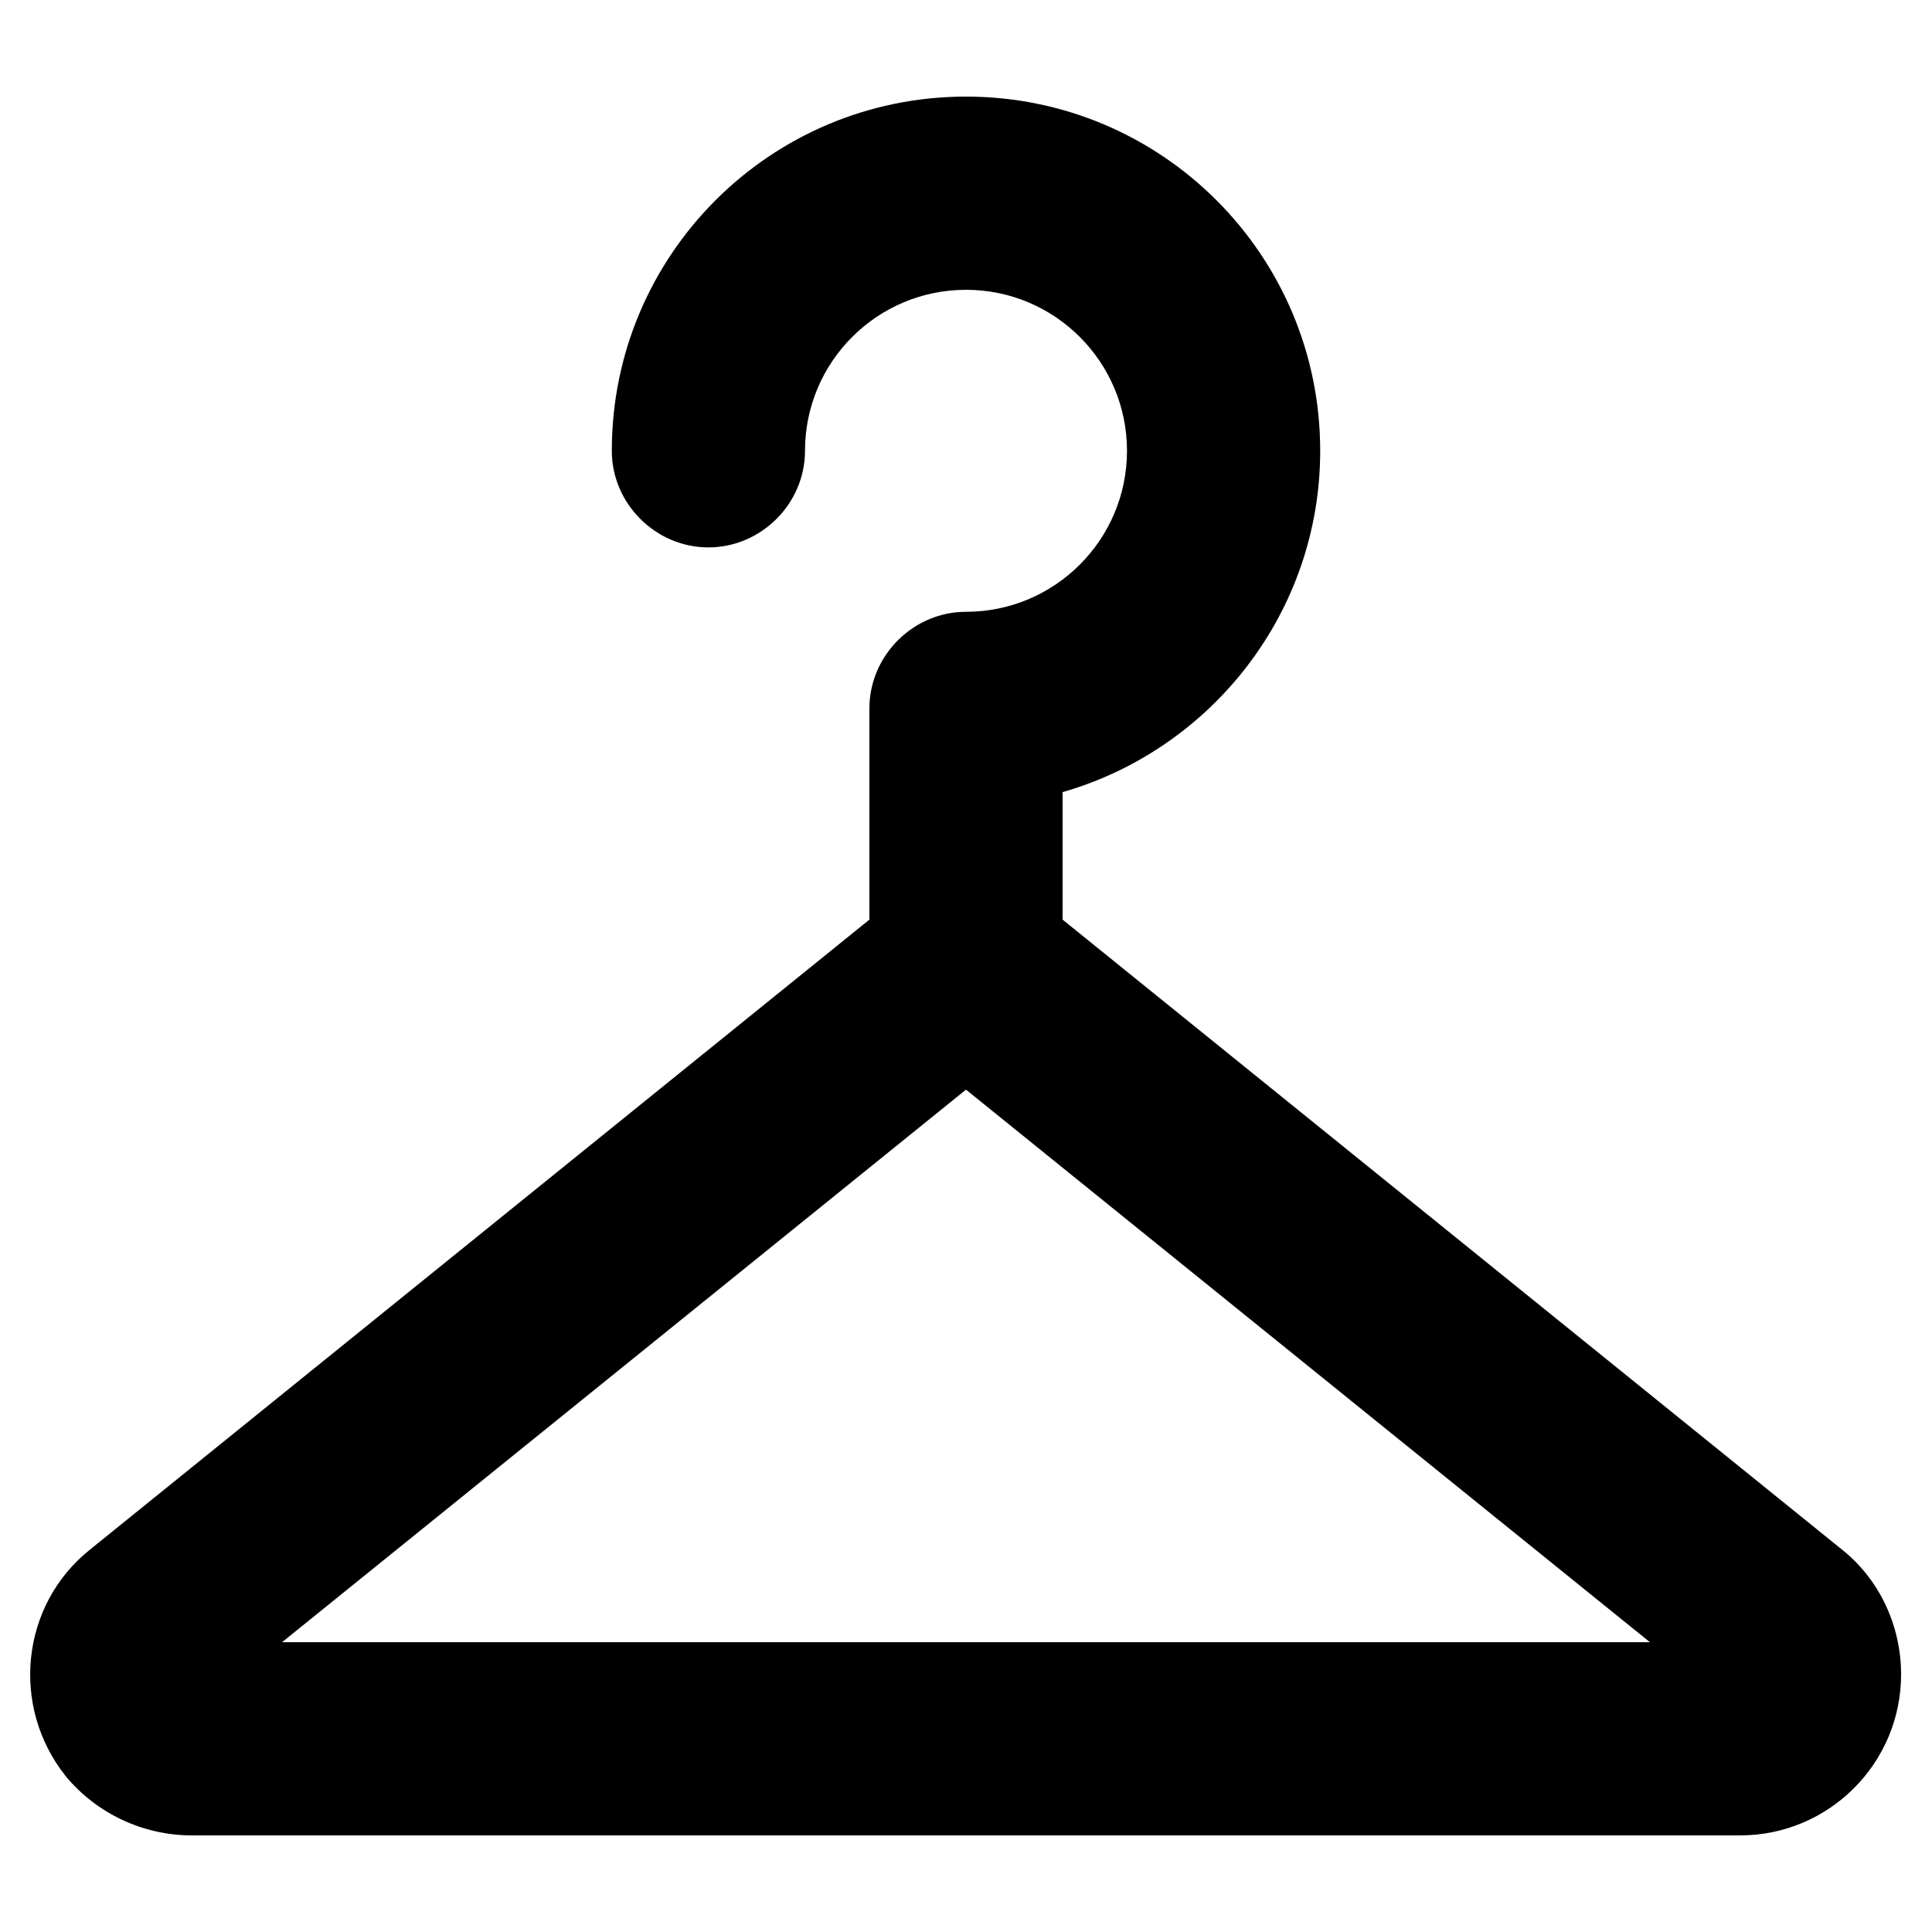 <?xml version="1.0" encoding="UTF-8"?>
<svg width="15" height="15" viewBox="0 0 15 15" xmlns="http://www.w3.org/2000/svg" id="clothes_hanger">
  <path d="M6.75 7.14L6.75 5.5C6.75 5.09 7.09 4.75 7.5 4.75C8.19 4.75 8.75 4.19 8.75 3.5C8.75 2.81 8.19 2.25 7.5 2.25C6.81 2.25 6.25 2.81 6.25 3.5C6.25 3.91 5.91 4.25 5.5 4.25C5.09 4.25 4.75 3.91 4.75 3.5C4.75 1.98 5.98 0.75 7.5 0.75C9.02 0.75 10.25 1.98 10.25 3.5C10.25 4.76 9.4 5.82 8.25 6.15L8.25 7.14L14.3 12.03C14.59 12.26 14.76 12.62 14.76 13C14.76 13.69 14.2 14.25 13.51 14.25L1.49 14.25C1.11 14.25 0.75 14.08 0.51 13.79C0.08 13.25 0.16 12.46 0.7 12.03L6.75 7.14ZM12.81 12.75L7.5 8.46L2.19 12.75L12.81 12.75Z"/>
</svg>

